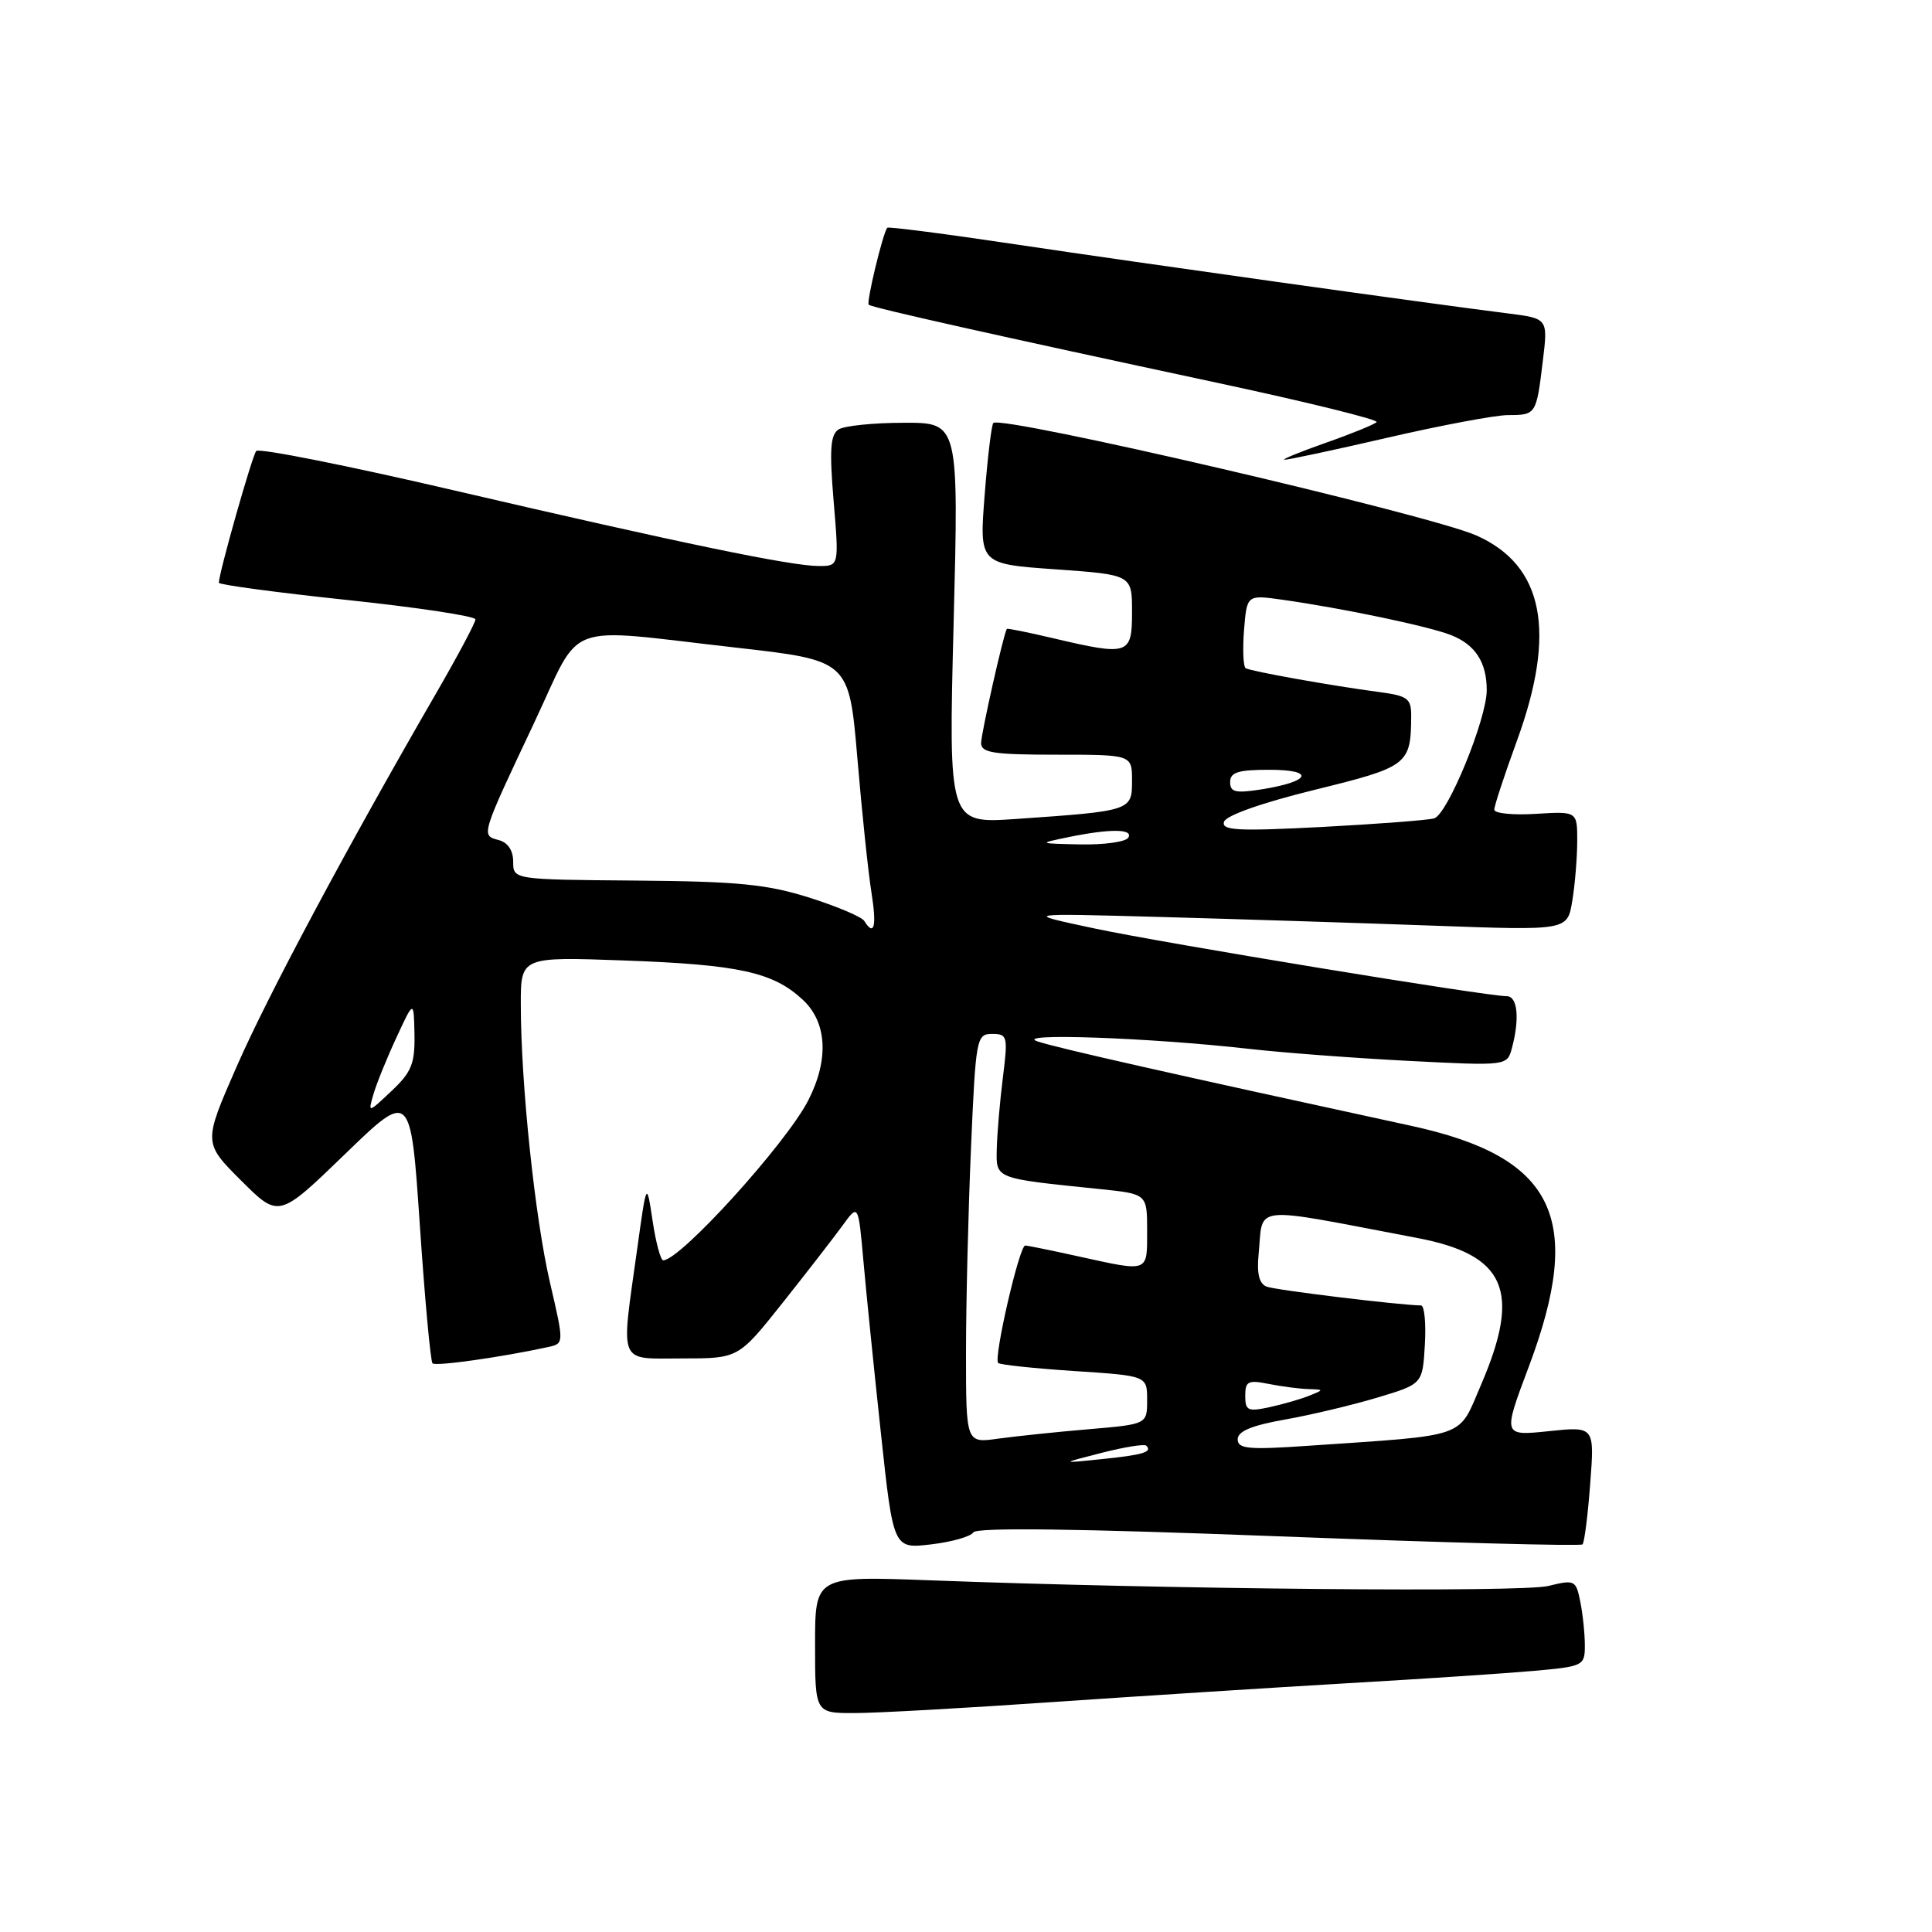 <?xml version="1.0" encoding="UTF-8" standalone="no"?>
<!DOCTYPE svg PUBLIC "-//W3C//DTD SVG 1.1//EN" "http://www.w3.org/Graphics/SVG/1.1/DTD/svg11.dtd" >
<svg xmlns="http://www.w3.org/2000/svg" xmlns:xlink="http://www.w3.org/1999/xlink" version="1.1" viewBox="0 0 256 256">
 <g >
 <path fill="currentColor"
d=" M 139.50 225.53 C 151.05 224.74 168.60 223.62 178.50 223.04 C 188.40 222.47 199.54 221.73 203.25 221.40 C 209.82 220.81 210.00 220.72 210.00 218.02 C 210.00 216.50 209.73 213.90 209.40 212.25 C 208.82 209.36 208.67 209.29 205.15 210.15 C 201.62 211.02 154.54 210.59 123.25 209.40 C 108.00 208.83 108.00 208.83 108.00 217.91 C 108.00 227.00 108.00 227.00 113.25 226.99 C 116.14 226.99 127.95 226.33 139.50 225.53 Z  M 128.97 203.05 C 129.39 202.37 142.81 202.55 169.42 203.57 C 191.32 204.41 209.44 204.89 209.69 204.64 C 209.94 204.40 210.40 200.78 210.71 196.60 C 211.29 189.00 211.29 189.00 205.20 189.64 C 199.12 190.27 199.12 190.27 202.56 181.13 C 209.98 161.40 206.04 153.31 187.00 149.18 C 155.48 142.34 140.14 138.88 137.50 138.00 C 134.00 136.84 152.34 137.49 165.50 138.98 C 169.90 139.48 179.40 140.20 186.60 140.57 C 199.70 141.24 199.70 141.24 200.34 138.87 C 201.38 134.97 201.09 132.00 199.65 132.00 C 196.92 132.00 154.20 124.98 145.00 123.02 C 135.50 121.00 135.50 121.00 154.00 121.51 C 164.18 121.79 180.42 122.31 190.09 122.66 C 207.69 123.30 207.69 123.30 208.33 119.40 C 208.69 117.26 208.98 113.70 208.99 111.50 C 209.00 107.50 209.00 107.50 203.50 107.84 C 200.48 108.03 198.00 107.78 198.00 107.28 C 198.00 106.79 199.35 102.68 201.00 98.16 C 206.28 83.69 204.54 74.90 195.62 70.95 C 189.34 68.17 132.67 54.98 131.62 56.05 C 131.38 56.30 130.86 60.60 130.47 65.61 C 129.76 74.73 129.76 74.73 139.88 75.44 C 150.00 76.16 150.00 76.16 150.00 81.08 C 150.00 86.79 149.59 86.93 139.51 84.56 C 136.21 83.78 133.47 83.23 133.41 83.33 C 132.97 84.02 130.00 97.23 130.00 98.46 C 130.00 99.75 131.65 100.00 140.00 100.00 C 150.00 100.00 150.00 100.00 150.00 103.45 C 150.00 107.43 149.91 107.46 134.59 108.52 C 125.68 109.13 125.68 109.13 126.36 82.57 C 127.04 56.00 127.04 56.00 119.77 56.02 C 115.77 56.02 111.88 56.42 111.12 56.90 C 110.03 57.59 109.89 59.57 110.46 66.39 C 111.18 75.00 111.18 75.00 108.50 75.00 C 104.83 75.00 90.20 71.97 60.04 64.95 C 46.04 61.69 34.30 59.35 33.95 59.76 C 33.41 60.40 29.00 75.94 29.00 77.22 C 29.00 77.48 36.65 78.51 46.00 79.50 C 55.35 80.49 63.00 81.65 63.00 82.07 C 63.00 82.50 60.70 86.82 57.90 91.67 C 45.90 112.41 35.43 132.01 31.34 141.37 C 26.94 151.42 26.94 151.42 31.94 156.42 C 36.94 161.41 36.94 161.41 45.68 152.96 C 54.42 144.50 54.42 144.50 55.63 162.33 C 56.29 172.14 57.05 180.38 57.31 180.65 C 57.73 181.07 66.48 179.83 72.63 178.49 C 74.75 178.02 74.75 178.02 72.88 169.97 C 70.89 161.42 69.02 143.68 69.01 133.14 C 69.00 126.77 69.00 126.77 82.75 127.27 C 97.91 127.82 102.43 128.81 106.36 132.46 C 109.59 135.45 109.87 140.38 107.10 145.80 C 104.19 151.50 90.16 166.98 87.88 167.00 C 87.54 167.00 86.90 164.64 86.47 161.75 C 85.68 156.50 85.68 156.50 84.43 165.50 C 82.25 181.12 81.79 180.00 90.42 180.00 C 97.84 180.00 97.84 180.00 103.67 172.67 C 106.88 168.63 110.45 164.02 111.62 162.42 C 113.73 159.50 113.73 159.50 114.40 167.00 C 114.76 171.12 115.81 181.42 116.72 189.87 C 118.37 205.23 118.37 205.23 123.36 204.64 C 126.10 204.32 128.63 203.60 128.97 203.05 Z  M 183.84 58.00 C 190.98 56.35 198.18 55.00 199.85 55.00 C 203.53 55.00 203.58 54.92 204.43 47.85 C 205.12 42.20 205.12 42.20 199.81 41.53 C 188.99 40.17 150.97 34.83 134.65 32.39 C 125.39 31.00 117.69 30.01 117.56 30.18 C 116.96 30.98 114.77 40.09 115.11 40.38 C 115.59 40.78 132.27 44.51 161.23 50.71 C 173.19 53.27 182.72 55.62 182.41 55.93 C 182.11 56.24 179.08 57.48 175.68 58.67 C 172.28 59.87 169.81 60.88 170.18 60.92 C 170.55 60.96 176.70 59.65 183.84 58.00 Z  M 145.97 192.51 C 148.99 191.74 151.65 191.31 151.89 191.56 C 152.73 192.40 151.48 192.78 146.00 193.34 C 140.50 193.91 140.50 193.91 145.97 192.51 Z  M 164.00 190.71 C 164.00 189.65 165.85 188.88 170.25 188.10 C 173.69 187.49 179.20 186.18 182.50 185.19 C 188.50 183.39 188.50 183.39 188.80 178.20 C 188.97 175.34 188.74 172.99 188.30 172.98 C 185.26 172.92 169.01 170.94 167.85 170.49 C 166.85 170.11 166.52 168.79 166.77 166.22 C 167.43 159.55 165.32 159.77 187.75 164.03 C 199.53 166.26 201.61 171.03 196.25 183.48 C 193.14 190.69 194.82 190.10 173.25 191.58 C 165.40 192.12 164.00 191.98 164.00 190.71 Z  M 128.00 179.27 C 128.00 172.70 128.30 160.50 128.66 152.16 C 129.29 137.53 129.39 137.00 131.46 137.00 C 133.49 137.00 133.57 137.31 132.89 142.75 C 132.49 145.91 132.13 150.15 132.08 152.16 C 131.99 156.25 131.64 156.11 145.75 157.56 C 152.00 158.20 152.00 158.20 152.00 163.10 C 152.00 168.66 152.29 168.54 143.00 166.50 C 139.43 165.71 136.21 165.05 135.85 165.04 C 135.08 164.99 131.63 179.96 132.26 180.60 C 132.50 180.84 137.04 181.32 142.35 181.67 C 152.00 182.30 152.00 182.30 152.00 185.51 C 152.00 188.72 152.00 188.72 144.25 189.38 C 139.99 189.74 134.59 190.31 132.25 190.63 C 128.00 191.23 128.00 191.23 128.00 179.27 Z  M 165.00 184.95 C 165.00 183.02 165.38 182.83 168.12 183.38 C 169.84 183.72 172.21 184.03 173.38 184.06 C 175.44 184.13 175.45 184.15 173.50 184.93 C 172.40 185.38 170.04 186.06 168.25 186.45 C 165.35 187.08 165.00 186.92 165.00 184.95 Z  M 49.48 145.00 C 49.88 143.62 51.24 140.25 52.52 137.50 C 54.83 132.50 54.83 132.50 54.92 137.06 C 54.99 140.93 54.53 142.07 51.88 144.56 C 48.76 147.50 48.76 147.50 49.48 145.00 Z  M 114.52 122.03 C 114.19 121.49 110.90 120.10 107.21 118.93 C 101.62 117.17 97.78 116.79 84.25 116.68 C 68.00 116.55 68.00 116.55 68.00 114.18 C 68.00 112.68 67.29 111.63 66.07 111.31 C 63.72 110.69 63.69 110.80 70.79 95.75 C 77.24 82.06 74.23 83.18 97.50 85.81 C 112.50 87.51 112.50 87.51 113.61 100.50 C 114.21 107.65 115.05 115.64 115.47 118.25 C 116.19 122.76 115.84 124.16 114.52 122.03 Z  M 141.50 110.94 C 147.07 109.79 150.23 109.81 149.50 111.00 C 149.16 111.55 146.32 111.95 143.19 111.89 C 137.54 111.77 137.53 111.76 141.50 110.94 Z  M 162.19 108.89 C 162.45 108.05 167.26 106.36 174.22 104.65 C 186.59 101.61 186.95 101.33 186.99 94.88 C 187.00 92.55 186.53 92.20 182.75 91.70 C 176.42 90.86 165.73 88.95 165.06 88.54 C 164.74 88.34 164.64 86.07 164.84 83.49 C 165.22 78.81 165.22 78.81 169.86 79.46 C 177.85 80.58 189.38 83.00 192.29 84.16 C 195.50 85.44 197.00 87.77 197.00 91.45 C 197.00 95.28 191.81 107.93 190.03 108.44 C 189.19 108.68 182.48 109.19 175.12 109.58 C 163.95 110.16 161.82 110.04 162.19 108.89 Z  M 163.00 103.63 C 163.00 102.33 164.06 102.00 168.20 102.00 C 174.28 102.00 173.71 103.54 167.25 104.58 C 163.71 105.14 163.00 104.98 163.00 103.63 Z "/>
</g>
</svg>